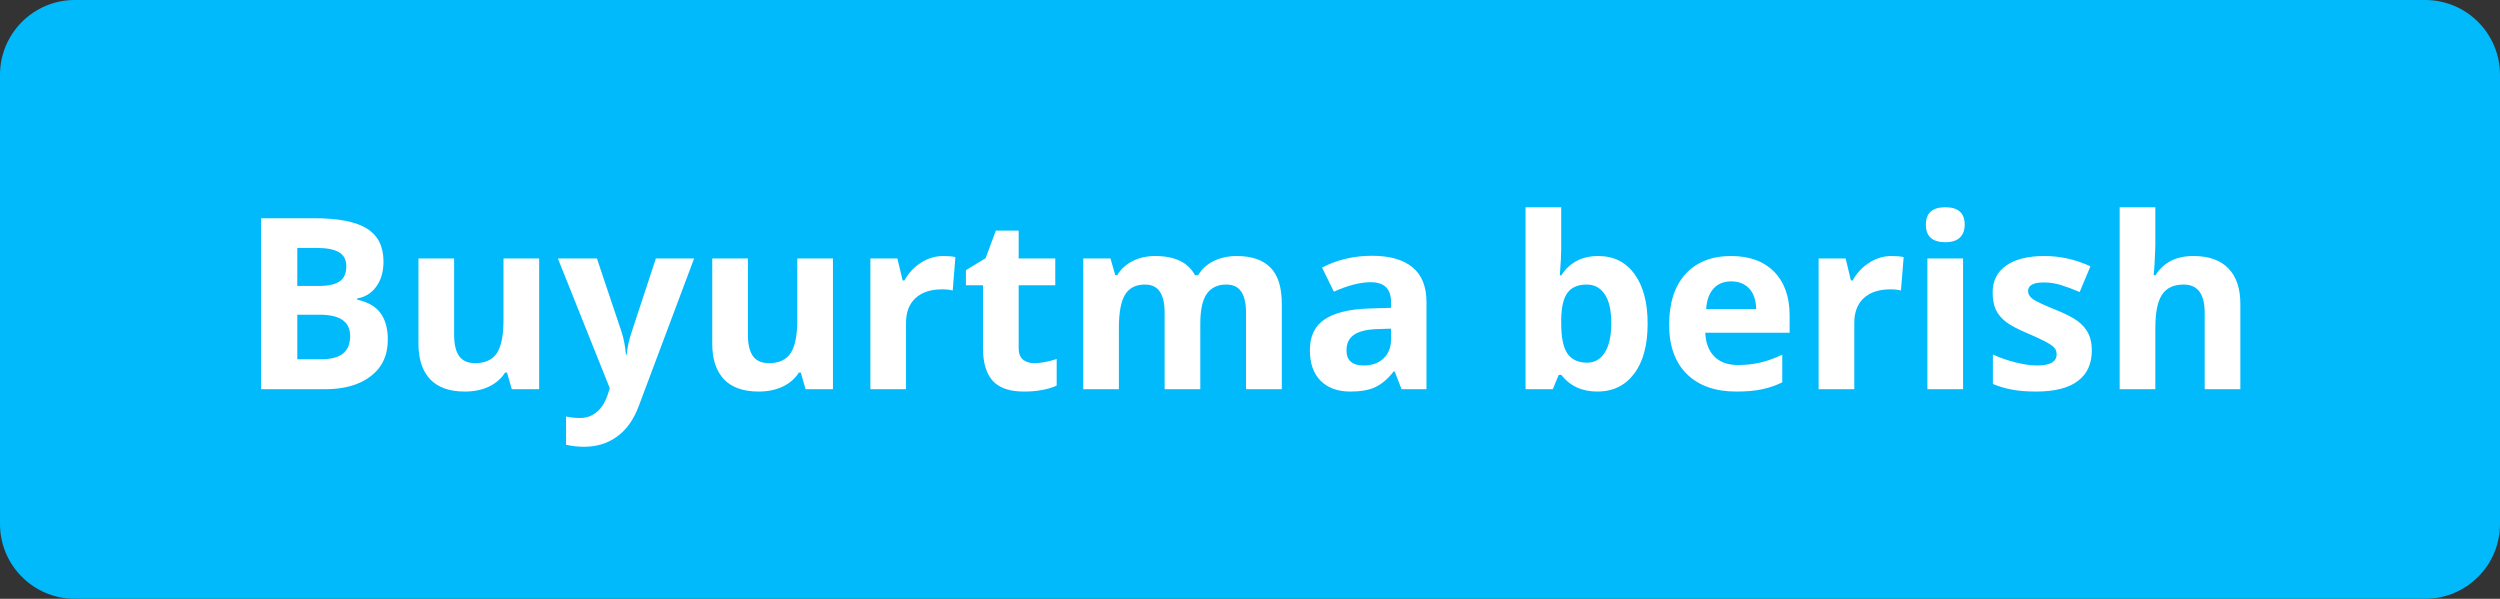 <svg width="167" height="40" viewBox="0 0 167 40" fill="none" xmlns="http://www.w3.org/2000/svg">
<rect x="0" y="0" width="167" height="40" fill="#333333" stroke="none"/>
<path d="M0 5C0 2.239 2.239 0 5 0H162C164.761 0 167 2.239 167 5V35C167 37.761 164.761 40 162 40H5C2.239 40 0 37.761 0 35V5Z" fill="#00BAFC"/>
<path d="M17.438 14.578H20.992C22.612 14.578 23.787 14.81 24.516 15.273C25.25 15.732 25.617 16.463 25.617 17.469C25.617 18.151 25.456 18.711 25.133 19.148C24.815 19.586 24.391 19.849 23.859 19.938V20.016C24.583 20.177 25.104 20.479 25.422 20.922C25.745 21.365 25.906 21.953 25.906 22.688C25.906 23.729 25.529 24.542 24.773 25.125C24.023 25.708 23.003 26 21.711 26H17.438V14.578ZM19.859 19.102H21.266C21.922 19.102 22.396 19 22.688 18.797C22.984 18.594 23.133 18.258 23.133 17.789C23.133 17.352 22.971 17.039 22.648 16.852C22.331 16.659 21.826 16.562 21.133 16.562H19.859V19.102ZM19.859 21.023V24H21.438C22.104 24 22.596 23.872 22.914 23.617C23.232 23.362 23.391 22.971 23.391 22.445C23.391 21.497 22.713 21.023 21.359 21.023H19.859ZM34.188 26L33.867 24.883H33.742C33.487 25.289 33.125 25.604 32.656 25.828C32.188 26.047 31.654 26.156 31.055 26.156C30.029 26.156 29.255 25.883 28.734 25.336C28.213 24.784 27.953 23.992 27.953 22.961V17.266H30.336V22.367C30.336 22.997 30.448 23.471 30.672 23.789C30.896 24.102 31.253 24.258 31.742 24.258C32.409 24.258 32.891 24.037 33.188 23.594C33.484 23.146 33.633 22.406 33.633 21.375V17.266H36.016V26H34.188ZM37.266 17.266H39.875L41.523 22.18C41.664 22.607 41.76 23.112 41.812 23.695H41.859C41.917 23.159 42.029 22.654 42.195 22.18L43.812 17.266H46.367L42.672 27.117C42.333 28.029 41.849 28.711 41.219 29.164C40.594 29.617 39.862 29.844 39.023 29.844C38.612 29.844 38.208 29.799 37.812 29.711V27.82C38.099 27.888 38.411 27.922 38.75 27.922C39.172 27.922 39.539 27.792 39.852 27.531C40.169 27.276 40.417 26.888 40.594 26.367L40.734 25.938L37.266 17.266ZM53.812 26L53.492 24.883H53.367C53.112 25.289 52.75 25.604 52.281 25.828C51.812 26.047 51.279 26.156 50.68 26.156C49.654 26.156 48.88 25.883 48.359 25.336C47.839 24.784 47.578 23.992 47.578 22.961V17.266H49.961V22.367C49.961 22.997 50.073 23.471 50.297 23.789C50.521 24.102 50.878 24.258 51.367 24.258C52.034 24.258 52.516 24.037 52.812 23.594C53.109 23.146 53.258 22.406 53.258 21.375V17.266H55.641V26H53.812ZM63.016 17.102C63.339 17.102 63.607 17.125 63.82 17.172L63.641 19.406C63.448 19.354 63.214 19.328 62.938 19.328C62.177 19.328 61.583 19.523 61.156 19.914C60.734 20.305 60.523 20.852 60.523 21.555V26H58.141V17.266H59.945L60.297 18.734H60.414C60.685 18.245 61.05 17.852 61.508 17.555C61.971 17.253 62.474 17.102 63.016 17.102ZM69.086 24.258C69.503 24.258 70.003 24.167 70.586 23.984V25.758C69.992 26.023 69.263 26.156 68.398 26.156C67.445 26.156 66.75 25.917 66.312 25.438C65.88 24.953 65.664 24.229 65.664 23.266V19.055H64.523V18.047L65.836 17.25L66.523 15.406H68.047V17.266H70.492V19.055H68.047V23.266C68.047 23.604 68.141 23.854 68.328 24.016C68.521 24.177 68.773 24.258 69.086 24.258ZM80.18 26H77.797V20.898C77.797 20.268 77.69 19.797 77.477 19.484C77.268 19.167 76.938 19.008 76.484 19.008C75.875 19.008 75.432 19.232 75.156 19.68C74.88 20.128 74.742 20.865 74.742 21.891V26H72.359V17.266H74.18L74.5 18.383H74.633C74.867 17.982 75.206 17.669 75.648 17.445C76.091 17.216 76.599 17.102 77.172 17.102C78.479 17.102 79.365 17.529 79.828 18.383H80.039C80.273 17.977 80.617 17.662 81.07 17.438C81.529 17.213 82.044 17.102 82.617 17.102C83.607 17.102 84.354 17.357 84.859 17.867C85.37 18.372 85.625 19.185 85.625 20.305V26H83.234V20.898C83.234 20.268 83.128 19.797 82.914 19.484C82.706 19.167 82.375 19.008 81.922 19.008C81.338 19.008 80.901 19.216 80.609 19.633C80.323 20.049 80.18 20.711 80.18 21.617V26ZM93.625 26L93.164 24.812H93.102C92.701 25.318 92.287 25.669 91.859 25.867C91.438 26.06 90.885 26.156 90.203 26.156C89.365 26.156 88.703 25.917 88.219 25.438C87.74 24.958 87.5 24.276 87.5 23.391C87.5 22.463 87.823 21.781 88.469 21.344C89.12 20.901 90.099 20.656 91.406 20.609L92.922 20.562V20.18C92.922 19.294 92.469 18.852 91.562 18.852C90.865 18.852 90.044 19.062 89.102 19.484L88.312 17.875C89.318 17.349 90.432 17.086 91.656 17.086C92.828 17.086 93.727 17.341 94.352 17.852C94.977 18.362 95.289 19.138 95.289 20.18V26H93.625ZM92.922 21.953L92 21.984C91.307 22.005 90.792 22.13 90.453 22.359C90.115 22.588 89.945 22.938 89.945 23.406C89.945 24.078 90.331 24.414 91.102 24.414C91.654 24.414 92.094 24.255 92.422 23.938C92.755 23.62 92.922 23.198 92.922 22.672V21.953ZM106.766 17.102C107.797 17.102 108.604 17.505 109.188 18.312C109.771 19.115 110.062 20.216 110.062 21.617C110.062 23.06 109.76 24.177 109.156 24.969C108.557 25.76 107.74 26.156 106.703 26.156C105.677 26.156 104.872 25.784 104.289 25.039H104.125L103.727 26H101.906V13.844H104.289V16.672C104.289 17.031 104.258 17.607 104.195 18.398H104.289C104.846 17.534 105.672 17.102 106.766 17.102ZM106 19.008C105.411 19.008 104.982 19.19 104.711 19.555C104.44 19.914 104.299 20.51 104.289 21.344V21.602C104.289 22.539 104.427 23.211 104.703 23.617C104.984 24.023 105.427 24.227 106.031 24.227C106.521 24.227 106.909 24.003 107.195 23.555C107.487 23.102 107.633 22.445 107.633 21.586C107.633 20.727 107.487 20.083 107.195 19.656C106.904 19.224 106.505 19.008 106 19.008ZM115.648 18.797C115.143 18.797 114.747 18.958 114.461 19.281C114.174 19.599 114.01 20.052 113.969 20.641H117.312C117.302 20.052 117.148 19.599 116.852 19.281C116.555 18.958 116.154 18.797 115.648 18.797ZM115.984 26.156C114.578 26.156 113.479 25.768 112.688 24.992C111.896 24.216 111.5 23.117 111.5 21.695C111.5 20.232 111.865 19.102 112.594 18.305C113.328 17.503 114.341 17.102 115.633 17.102C116.867 17.102 117.828 17.453 118.516 18.156C119.203 18.859 119.547 19.831 119.547 21.07V22.227H113.914C113.94 22.904 114.141 23.432 114.516 23.812C114.891 24.193 115.417 24.383 116.094 24.383C116.62 24.383 117.117 24.328 117.586 24.219C118.055 24.109 118.544 23.935 119.055 23.695V25.539C118.638 25.747 118.193 25.901 117.719 26C117.245 26.104 116.667 26.156 115.984 26.156ZM126.359 17.102C126.682 17.102 126.951 17.125 127.164 17.172L126.984 19.406C126.792 19.354 126.557 19.328 126.281 19.328C125.521 19.328 124.927 19.523 124.5 19.914C124.078 20.305 123.867 20.852 123.867 21.555V26H121.484V17.266H123.289L123.641 18.734H123.758C124.029 18.245 124.393 17.852 124.852 17.555C125.315 17.253 125.818 17.102 126.359 17.102ZM128.648 15.008C128.648 14.232 129.081 13.844 129.945 13.844C130.81 13.844 131.242 14.232 131.242 15.008C131.242 15.378 131.133 15.667 130.914 15.875C130.701 16.078 130.378 16.18 129.945 16.18C129.081 16.18 128.648 15.789 128.648 15.008ZM131.133 26H128.75V17.266H131.133V26ZM139.734 23.406C139.734 24.302 139.422 24.984 138.797 25.453C138.177 25.922 137.247 26.156 136.008 26.156C135.372 26.156 134.831 26.112 134.383 26.023C133.935 25.94 133.516 25.815 133.125 25.648V23.68C133.568 23.888 134.065 24.062 134.617 24.203C135.174 24.344 135.664 24.414 136.086 24.414C136.951 24.414 137.383 24.164 137.383 23.664C137.383 23.477 137.326 23.326 137.211 23.211C137.096 23.091 136.898 22.958 136.617 22.812C136.336 22.662 135.961 22.487 135.492 22.289C134.82 22.008 134.326 21.747 134.008 21.508C133.695 21.268 133.466 20.995 133.32 20.688C133.18 20.375 133.109 19.992 133.109 19.539C133.109 18.763 133.409 18.164 134.008 17.742C134.612 17.315 135.466 17.102 136.57 17.102C137.622 17.102 138.646 17.331 139.641 17.789L138.922 19.508C138.484 19.32 138.076 19.167 137.695 19.047C137.315 18.927 136.927 18.867 136.531 18.867C135.828 18.867 135.477 19.057 135.477 19.438C135.477 19.651 135.589 19.836 135.812 19.992C136.042 20.148 136.539 20.38 137.305 20.688C137.987 20.963 138.487 21.221 138.805 21.461C139.122 21.701 139.357 21.977 139.508 22.289C139.659 22.602 139.734 22.974 139.734 23.406ZM149.656 26H147.273V20.898C147.273 19.638 146.805 19.008 145.867 19.008C145.201 19.008 144.719 19.234 144.422 19.688C144.125 20.141 143.977 20.875 143.977 21.891V26H141.594V13.844H143.977V16.32C143.977 16.513 143.958 16.966 143.922 17.68L143.867 18.383H143.992C144.523 17.529 145.367 17.102 146.523 17.102C147.549 17.102 148.328 17.378 148.859 17.93C149.391 18.482 149.656 19.273 149.656 20.305V26Z" fill="white"/>
</svg>
